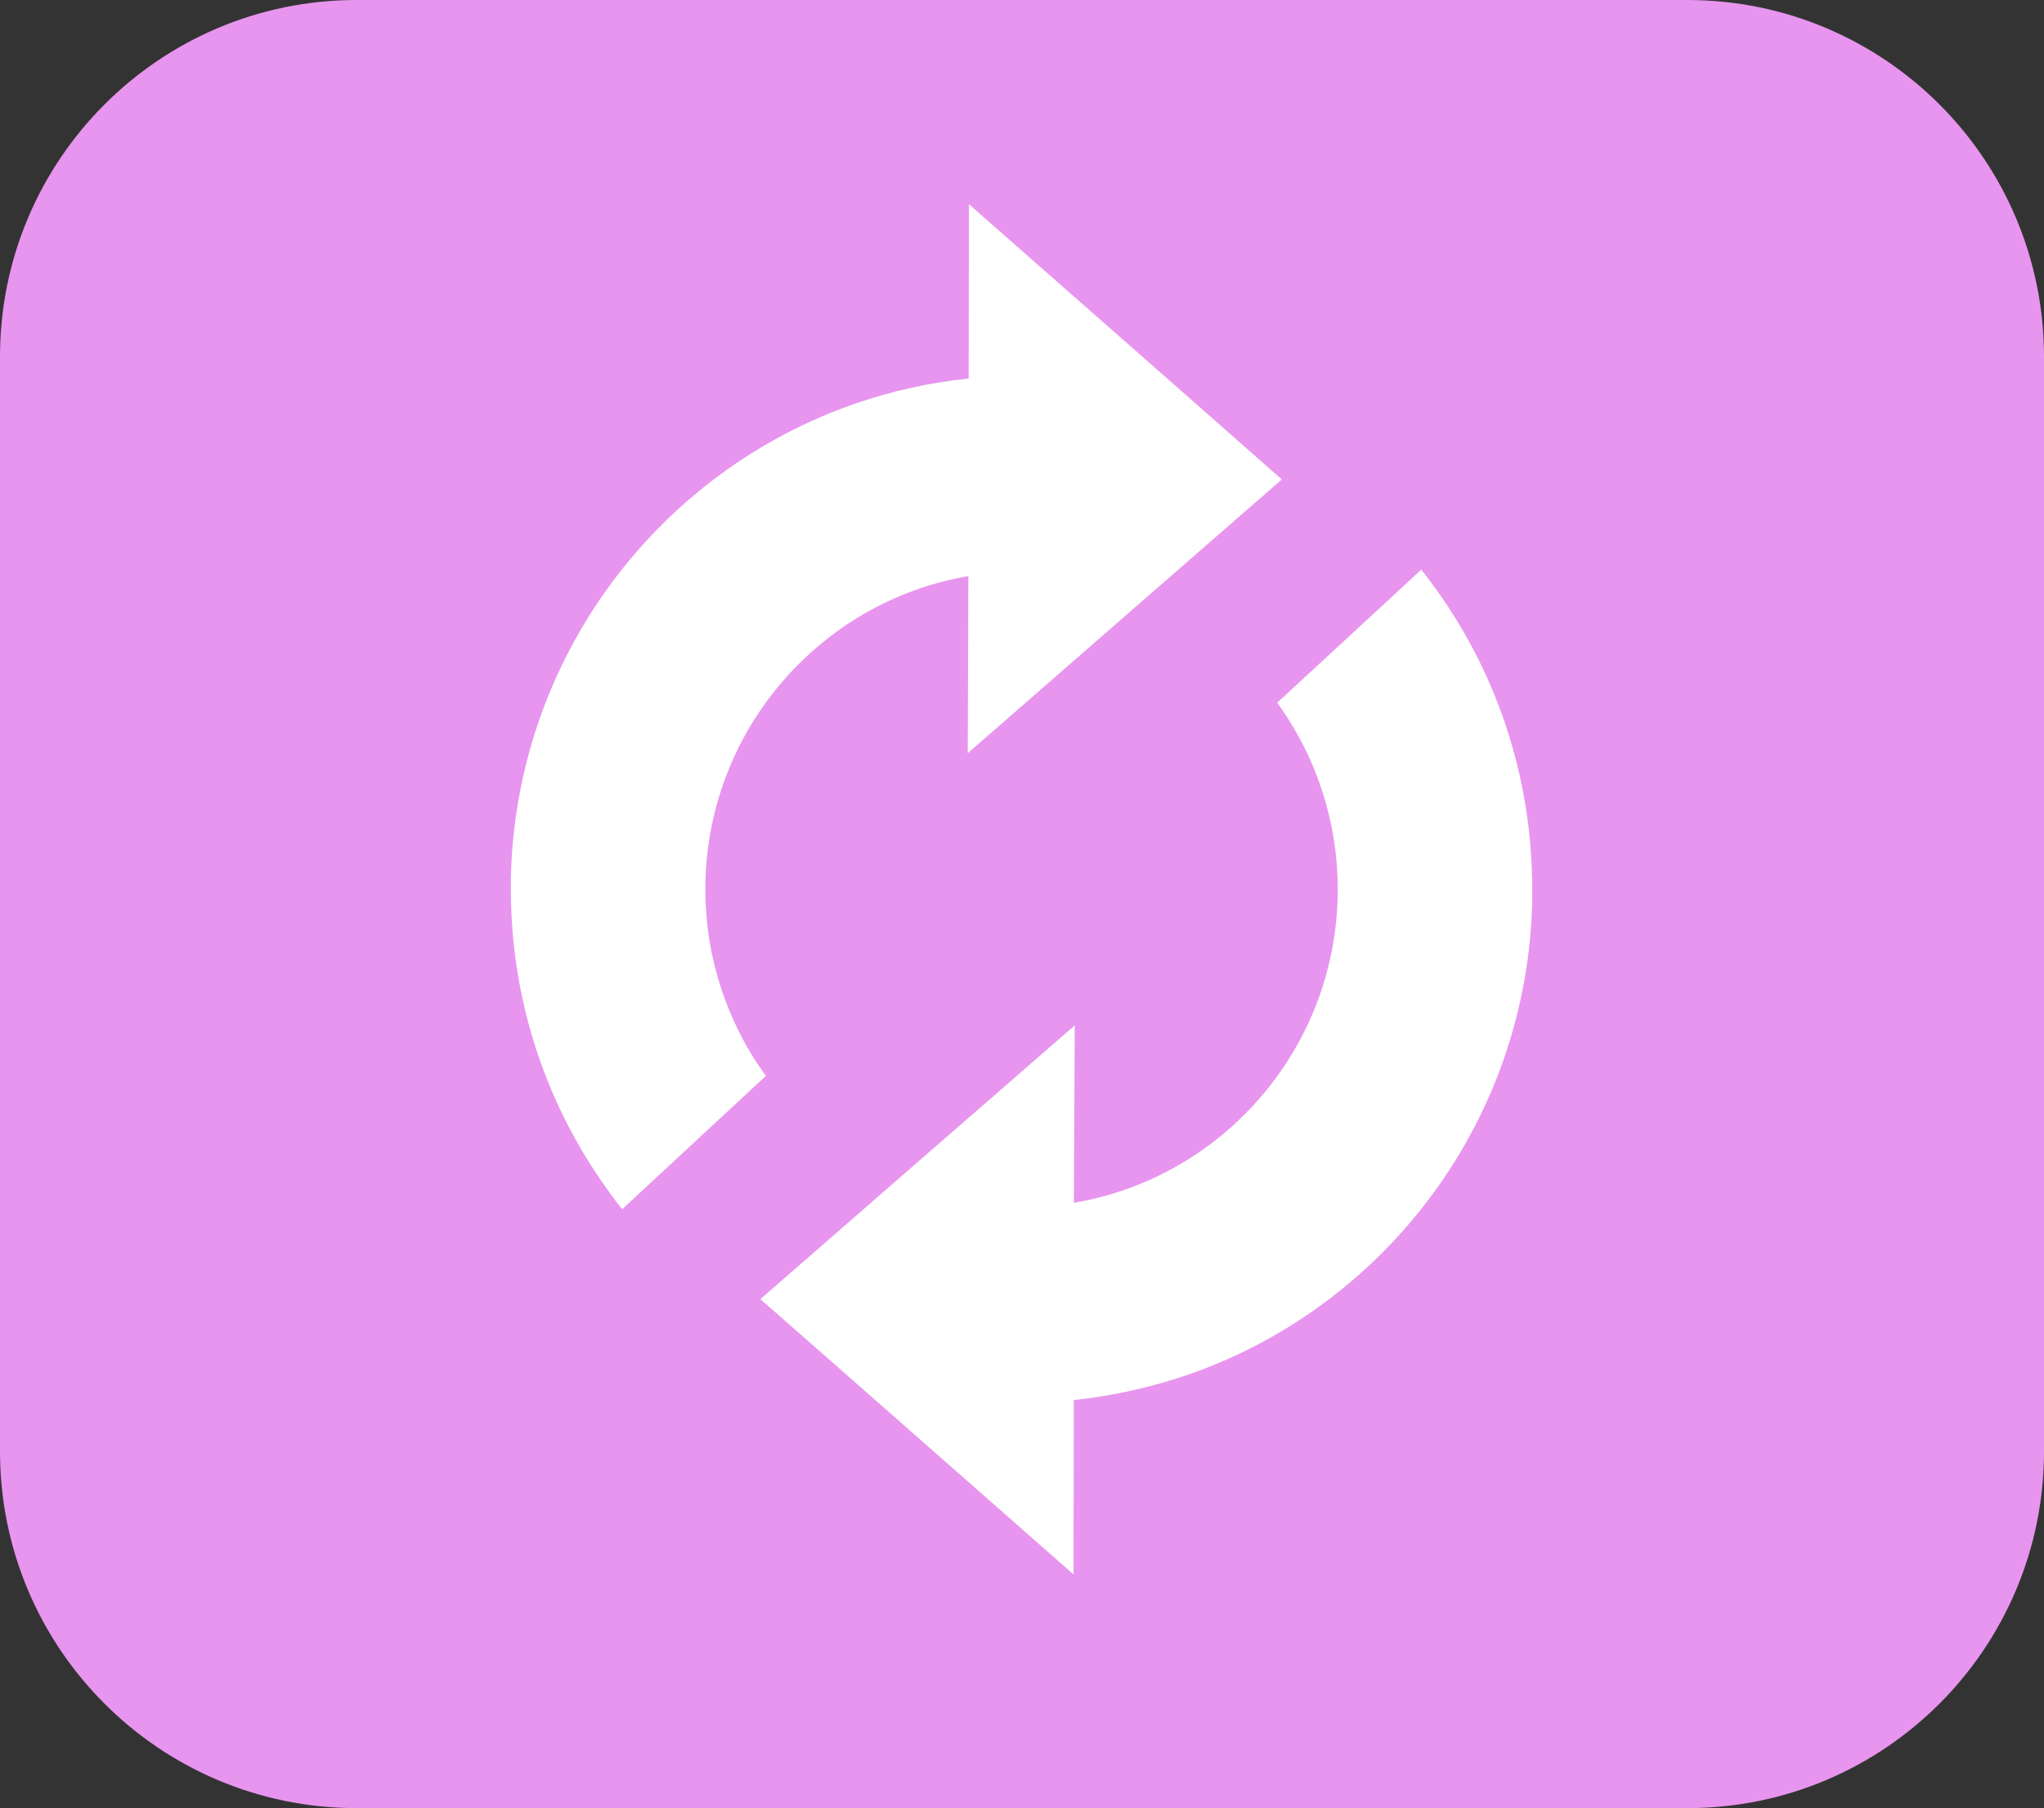 <?xml version="1.0" encoding="utf-8"?>
<!-- Generator: Adobe Illustrator 16.0.3, SVG Export Plug-In . SVG Version: 6.00 Build 0)  -->
<!DOCTYPE svg PUBLIC "-//W3C//DTD SVG 1.1//EN" "http://www.w3.org/Graphics/SVG/1.1/DTD/svg11.dtd">
<svg version="1.1" id="Calque_1" xmlns="http://www.w3.org/2000/svg" xmlns:xlink="http://www.w3.org/1999/xlink" x="0px" y="0px"
	 width="502px" height="444px" viewBox="0 0 502 444" enable-background="new 0 0 502 444" xml:space="preserve">
<rect x="0" y="0" width="502" height="444" fill="#333333" stroke="none"/>
<path fill="#E895EF" d="M502,356.394C502,404.777,462.777,444,414.394,444H87.606C39.223,444,0,404.777,0,356.394V87.606
	C0,39.223,39.223,0,87.606,0h326.788C462.777,0,502,39.223,502,87.606V356.394z"/>
<g>
	<path fill="#FFFFFF" d="M263.957,251.796l-0.226,43.56c36.726-6.158,64.814-38.303,64.814-76.981
		c0-11.941-2.704-23.282-7.511-33.42c-2.103-4.356-4.506-8.487-7.36-12.392l35.374-32.67c0.826,0.976,1.577,2.028,2.328,3.004
		c15.696,21.029,24.935,47.165,24.935,75.479c0,0.901,0,1.878,0,2.779c-1.127,53.699-35.749,99.136-83.665,116.109
		c-9.238,3.229-18.926,5.482-28.915,6.534l-0.075,42.809l-57.228-50.319l-19.677-17.273l33.346-29.064L263.957,251.796z"/>
	<path fill="#FFFFFF" d="M125.467,215.596c1.202-54.149,36.275-99.887,84.792-116.56c8.787-3.004,18.025-5.107,27.638-6.083
		l0.075-42.809l57.154,50.244l19.677,17.349l-33.271,28.99l-43.86,38.228l0.15-43.485c-36.65,6.233-64.589,38.377-64.589,76.905
		c0,12.017,2.704,23.357,7.585,33.571c2.028,4.356,4.506,8.412,7.285,12.242l-35.298,32.745c-0.977-1.202-1.953-2.479-2.854-3.755
		c-15.396-20.954-24.484-46.79-24.484-74.803C125.467,217.474,125.467,216.497,125.467,215.596z"/>
</g>
</svg>
